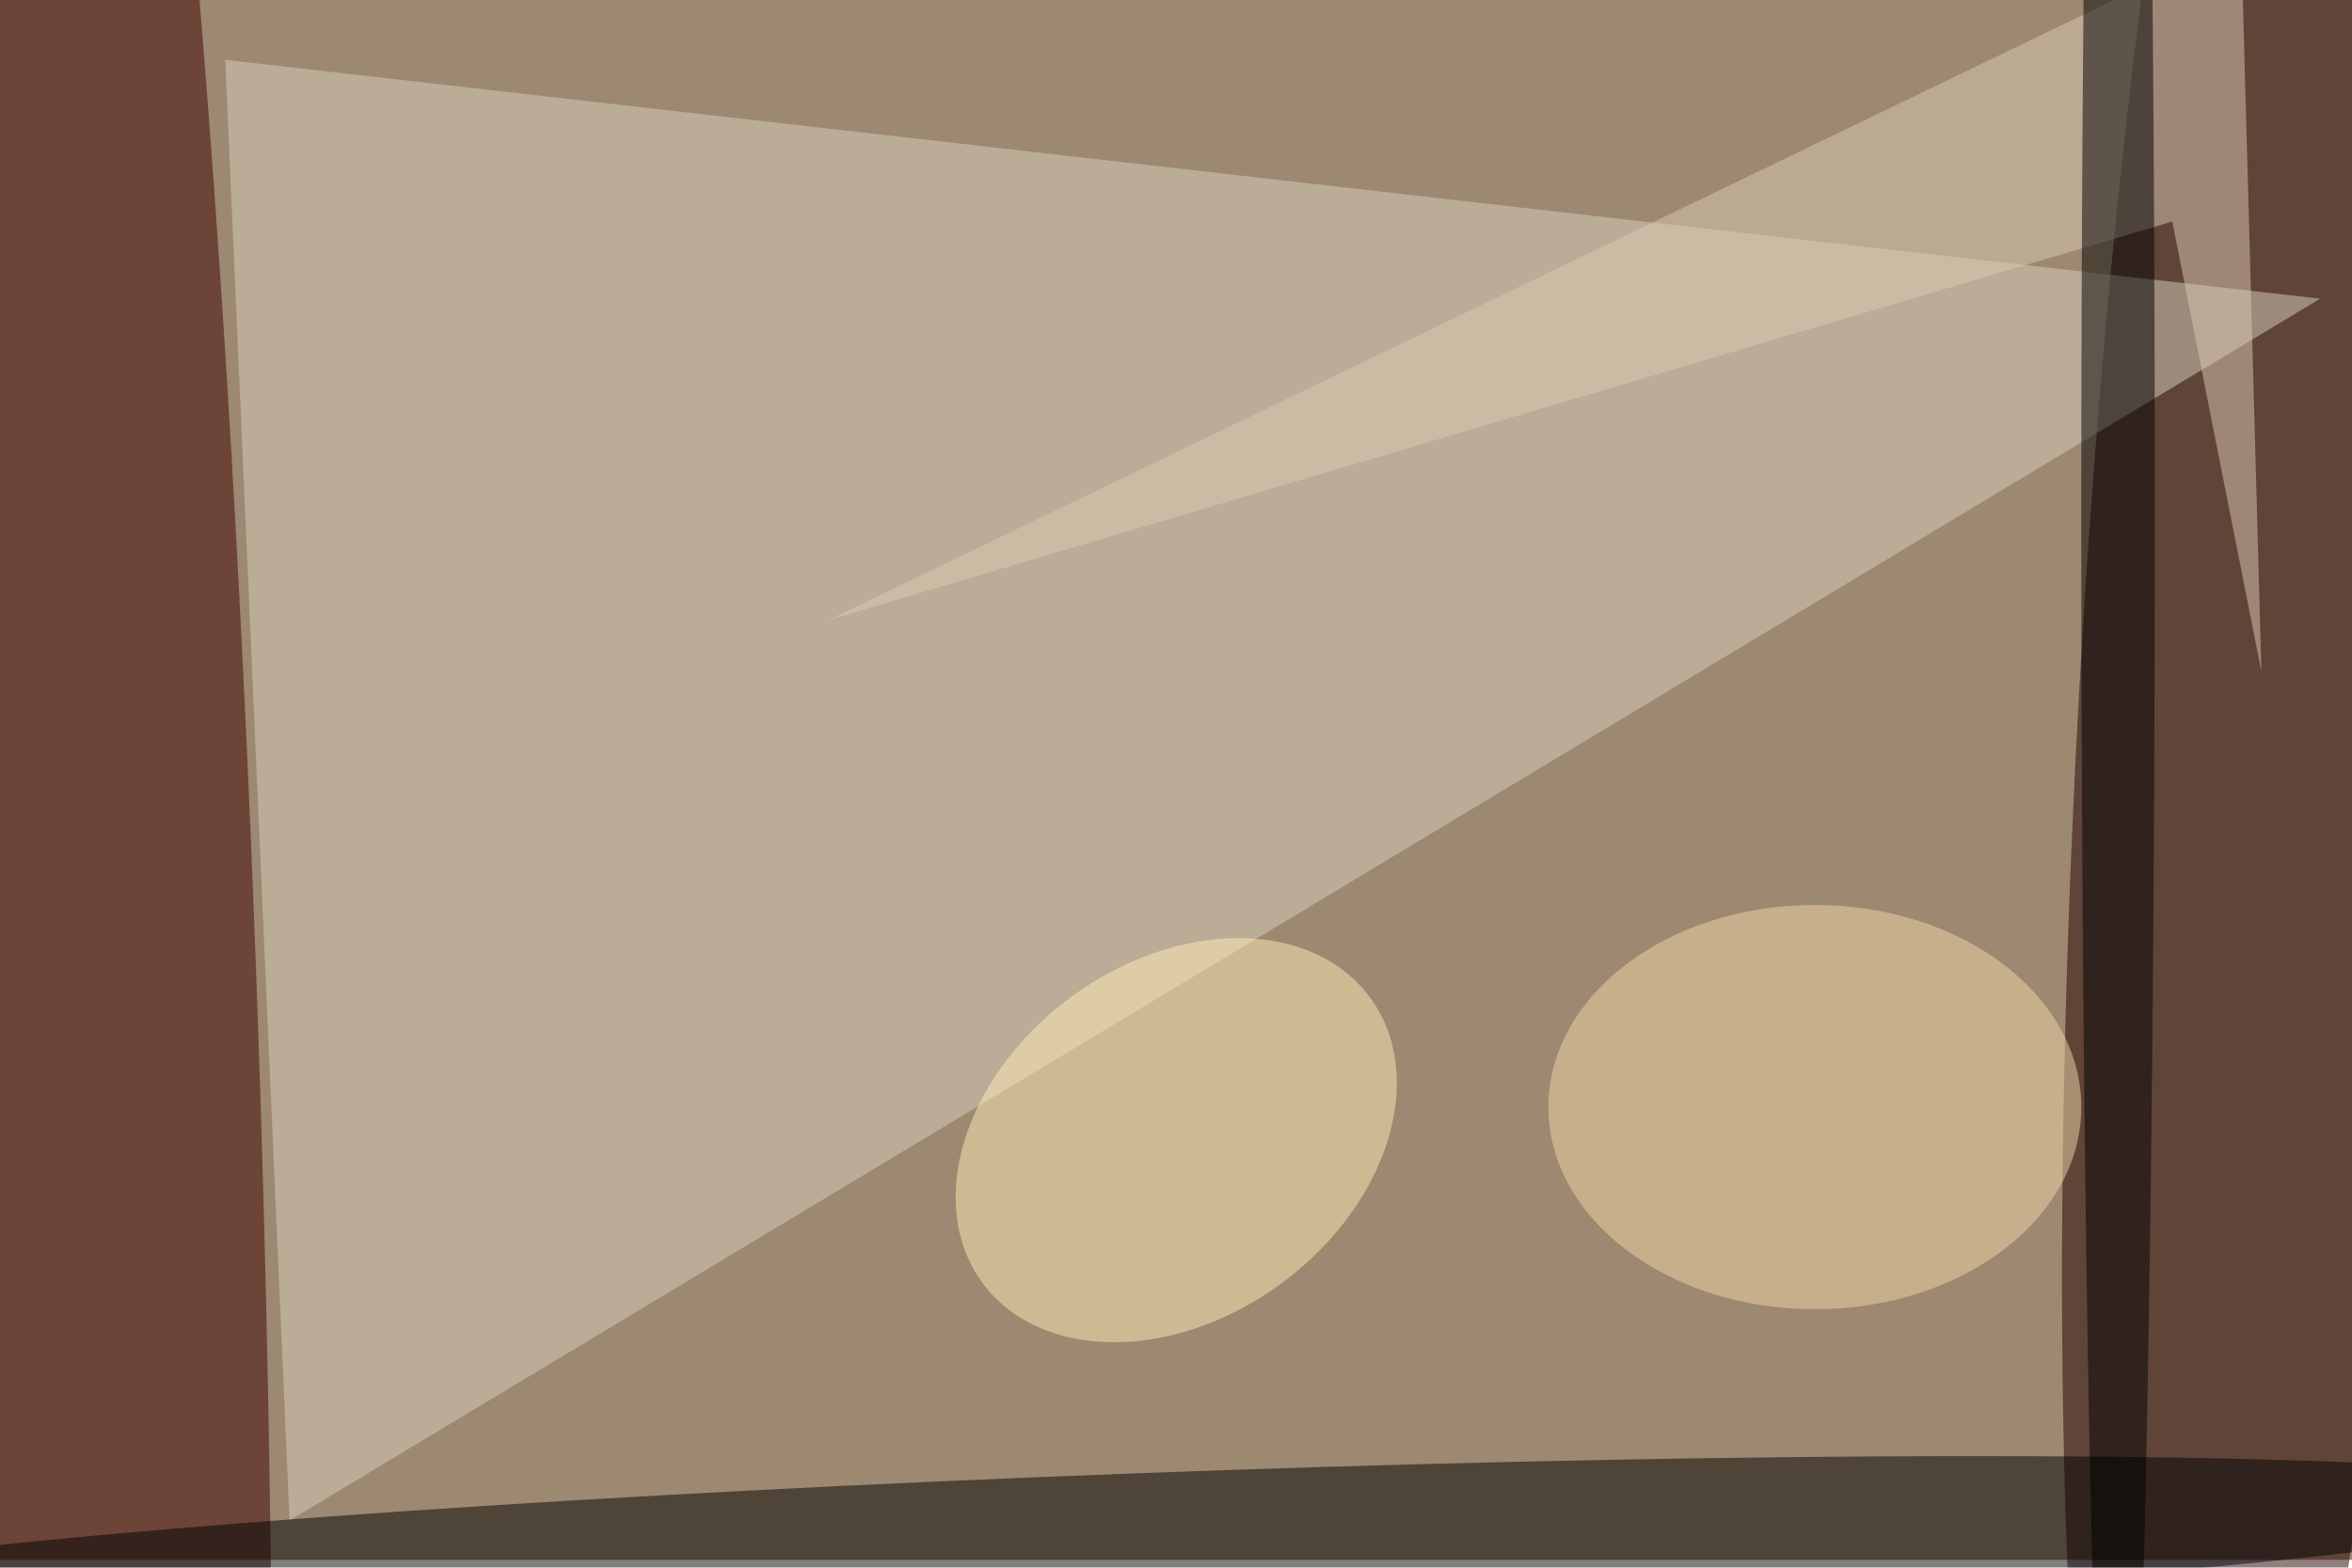 <svg xmlns="http://www.w3.org/2000/svg" viewBox="0 0 900 600"><filter id="b"><feGaussianBlur stdDeviation="12" /></filter><path fill="#9d8871" d="M0 0h900v597H0z"/><g filter="url(#b)" transform="translate(1.8 1.8) scale(3.516)" fill-opacity=".5"><ellipse fill="#250000" rx="1" ry="1" transform="matrix(19.117 1.052 -8.446 153.49 244.8 77.4)"/><path fill="#d9d0bc" d="M31 165L24 6l228 26z"/><ellipse fill="#3e0100" rx="1" ry="1" transform="matrix(16.756 -.585 7.447 213.241 10.8 111.3)"/><ellipse rx="1" ry="1" transform="matrix(.323 8.634 -160.186 5.993 123.4 168.5)"/><ellipse fill="#ffedb5" rx="1" ry="1" transform="matrix(21.083 -15.544 11.476 15.565 127.5 123.6)"/><ellipse fill="#f3d6a9" cx="197" cy="120" rx="29" ry="22"/><path fill="#ddcbb4" d="M243.4-7.2l2.2 79.8-9.7-49L89.6 67z"/><ellipse cx="230" cy="55" rx="4" ry="161"/></g></svg>